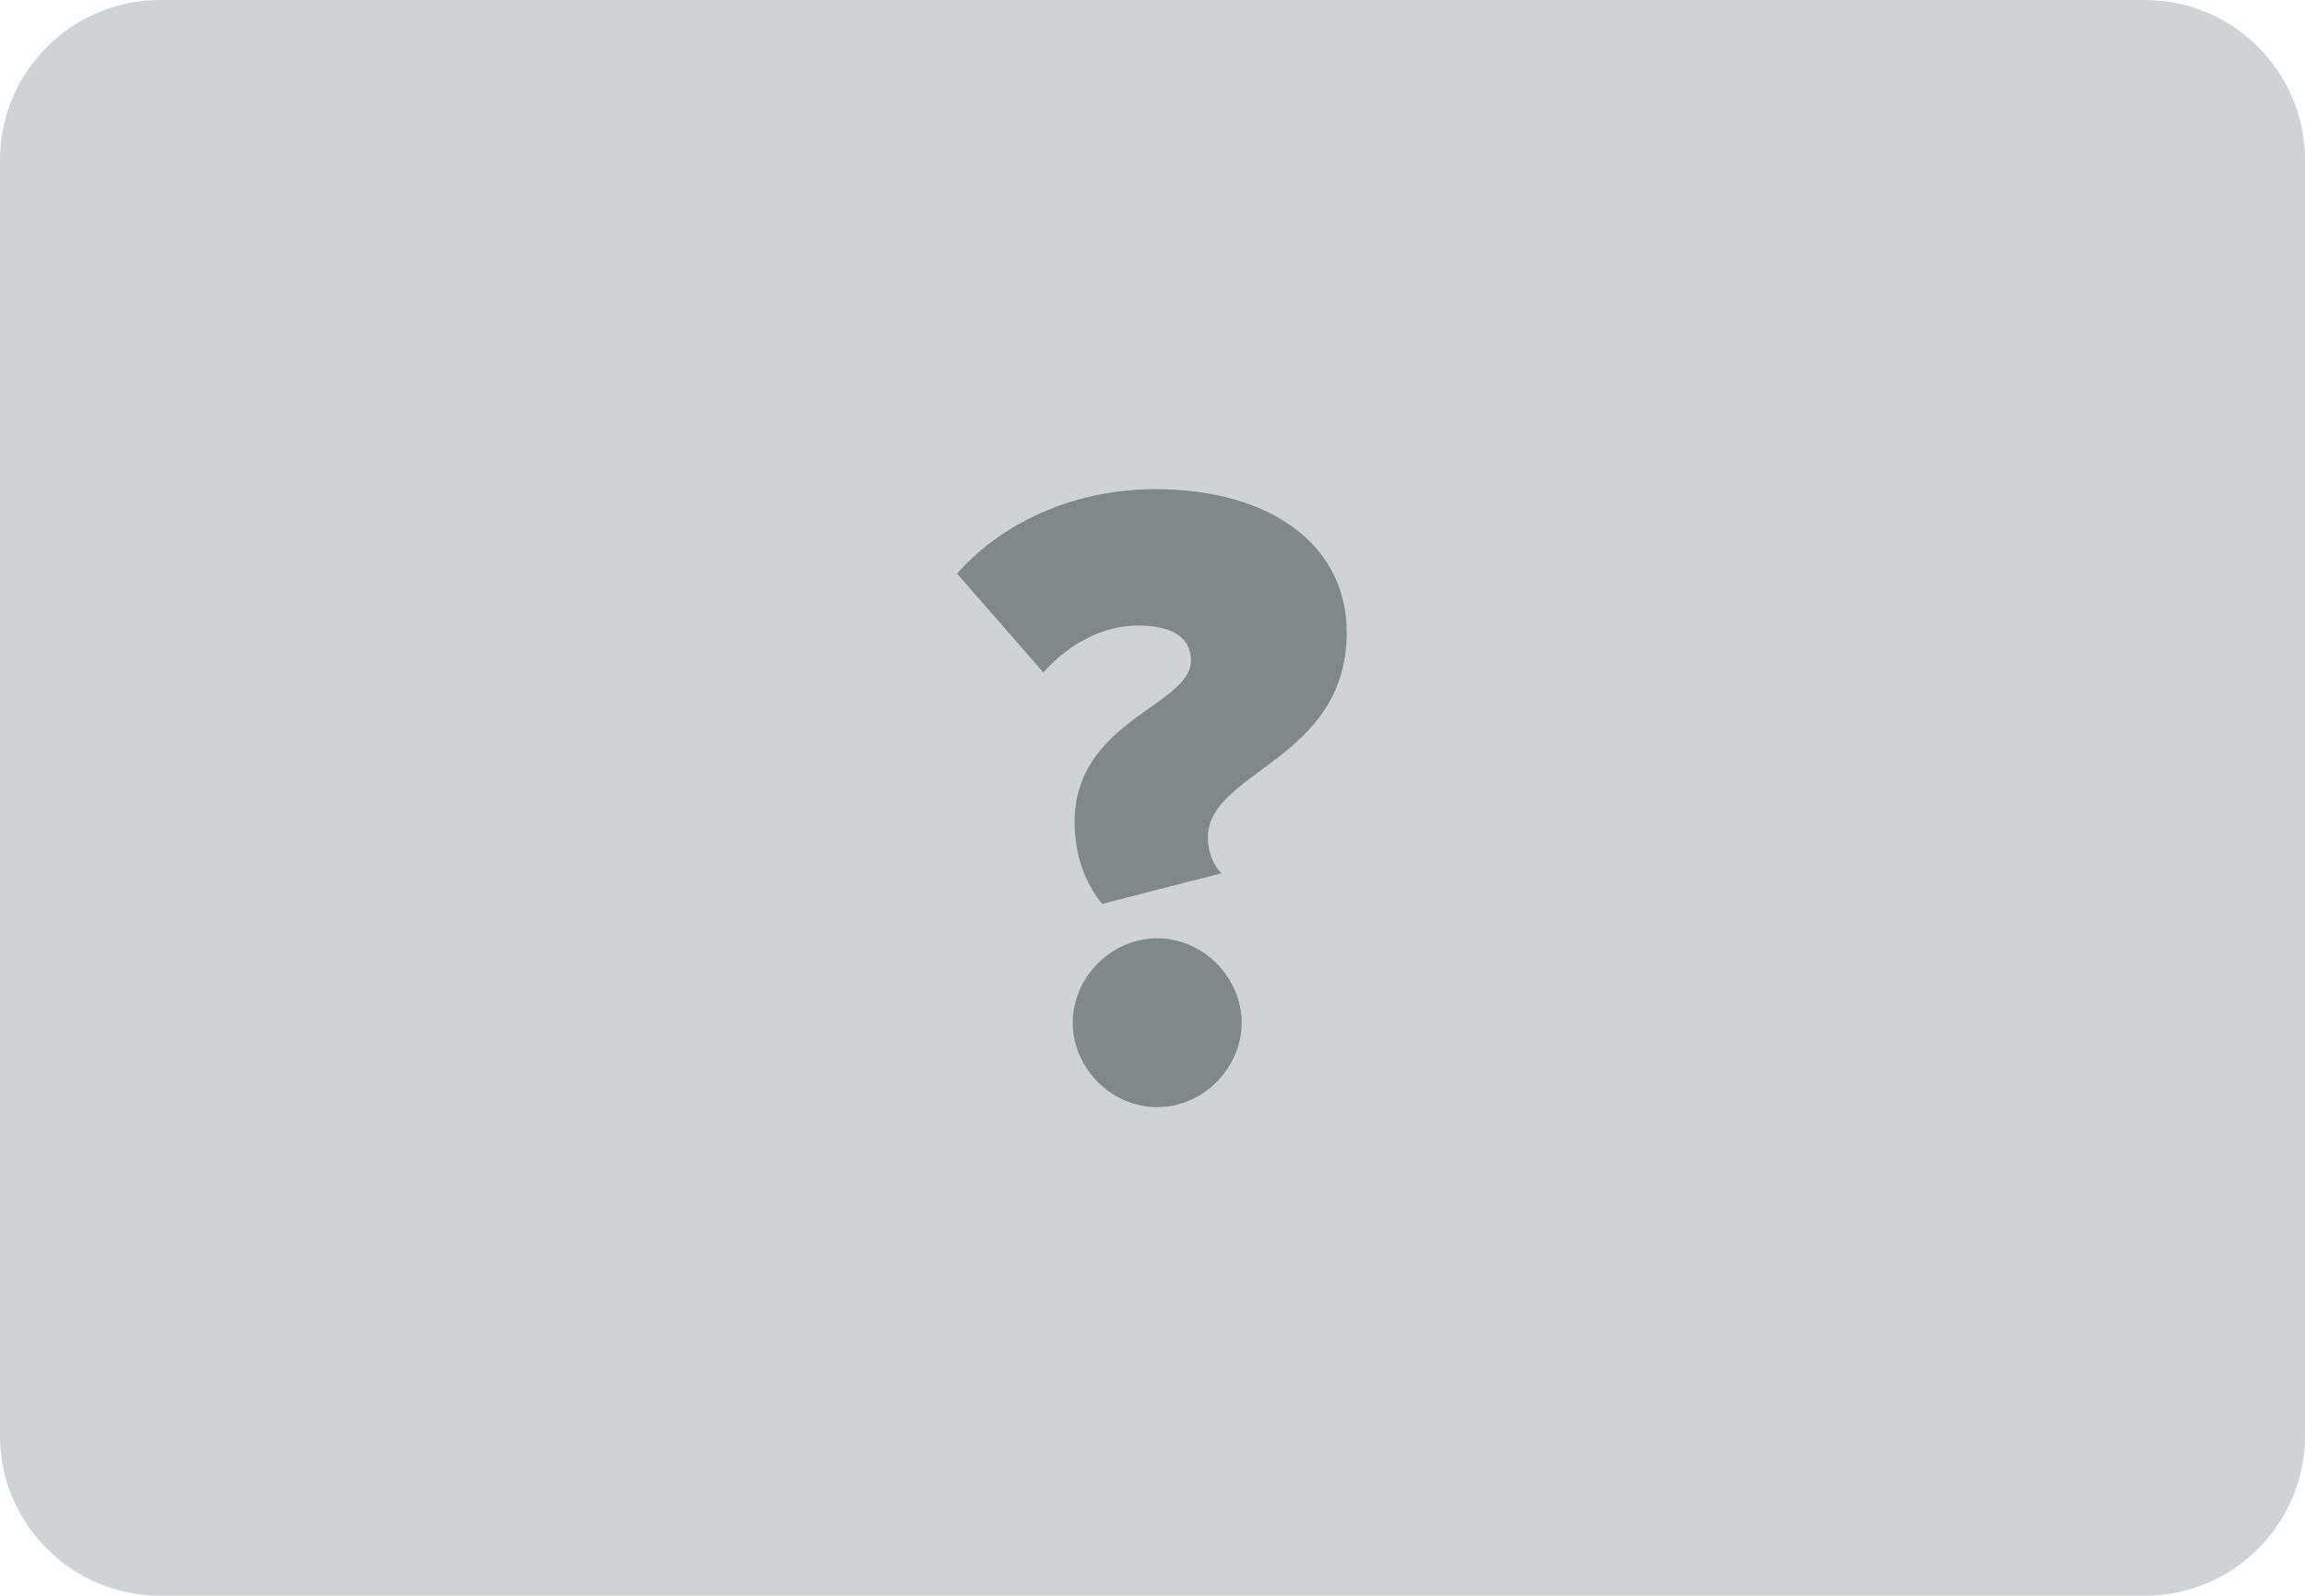 <?xml version="1.0" encoding="utf-8"?>
<!-- Generator: Adobe Illustrator 21.0.0, SVG Export Plug-In . SVG Version: 6.00 Build 0)  -->
<svg version="1.1" id="Capa_1" xmlns="http://www.w3.org/2000/svg" xmlns:xlink="http://www.w3.org/1999/xlink" x="0px" y="0px"
	 viewBox="0 0 368.5 255.1" style="enable-background:new 0 0 368.5 255.1;" xml:space="preserve">
<style type="text/css">
	.st0{fill:#D0D3D4;}
	.st1{fill:#818888;}
</style>
<path class="st0" d="M343,255.1H25.5c-14,0-25.5-11.5-25.5-25.5V25.5C0,11.5,11.5,0,25.5,0H343c14,0,25.5,11.5,25.5,25.5v204.1
	C368.5,243.6,357,255.1,343,255.1z"/>
<g>
	<path class="st1" d="M171.8,131.4c0-16.2,18.6-18.6,18.6-25.8c0-3.2-2.3-5.6-8.5-5.6c-5.5,0-11,2.9-15.1,7.5l-13.8-15.8
		c7.9-8.9,19.8-13.5,31.6-13.5c18.9,0,30.7,9.2,30.7,22.9c0,20.5-22.2,22.1-22.2,32.8c0,2.4,1,4.6,2.2,5.7l-19.1,4.9
		C173.5,141.2,171.8,136.8,171.8,131.4z M171.5,163.5c0-7.3,6.2-13.5,13.5-13.5c7.3,0,13.5,6.2,13.5,13.5c0,7.3-6.2,13.5-13.5,13.5
		C177.7,177,171.5,170.8,171.5,163.5z"/>
</g>
</svg>
